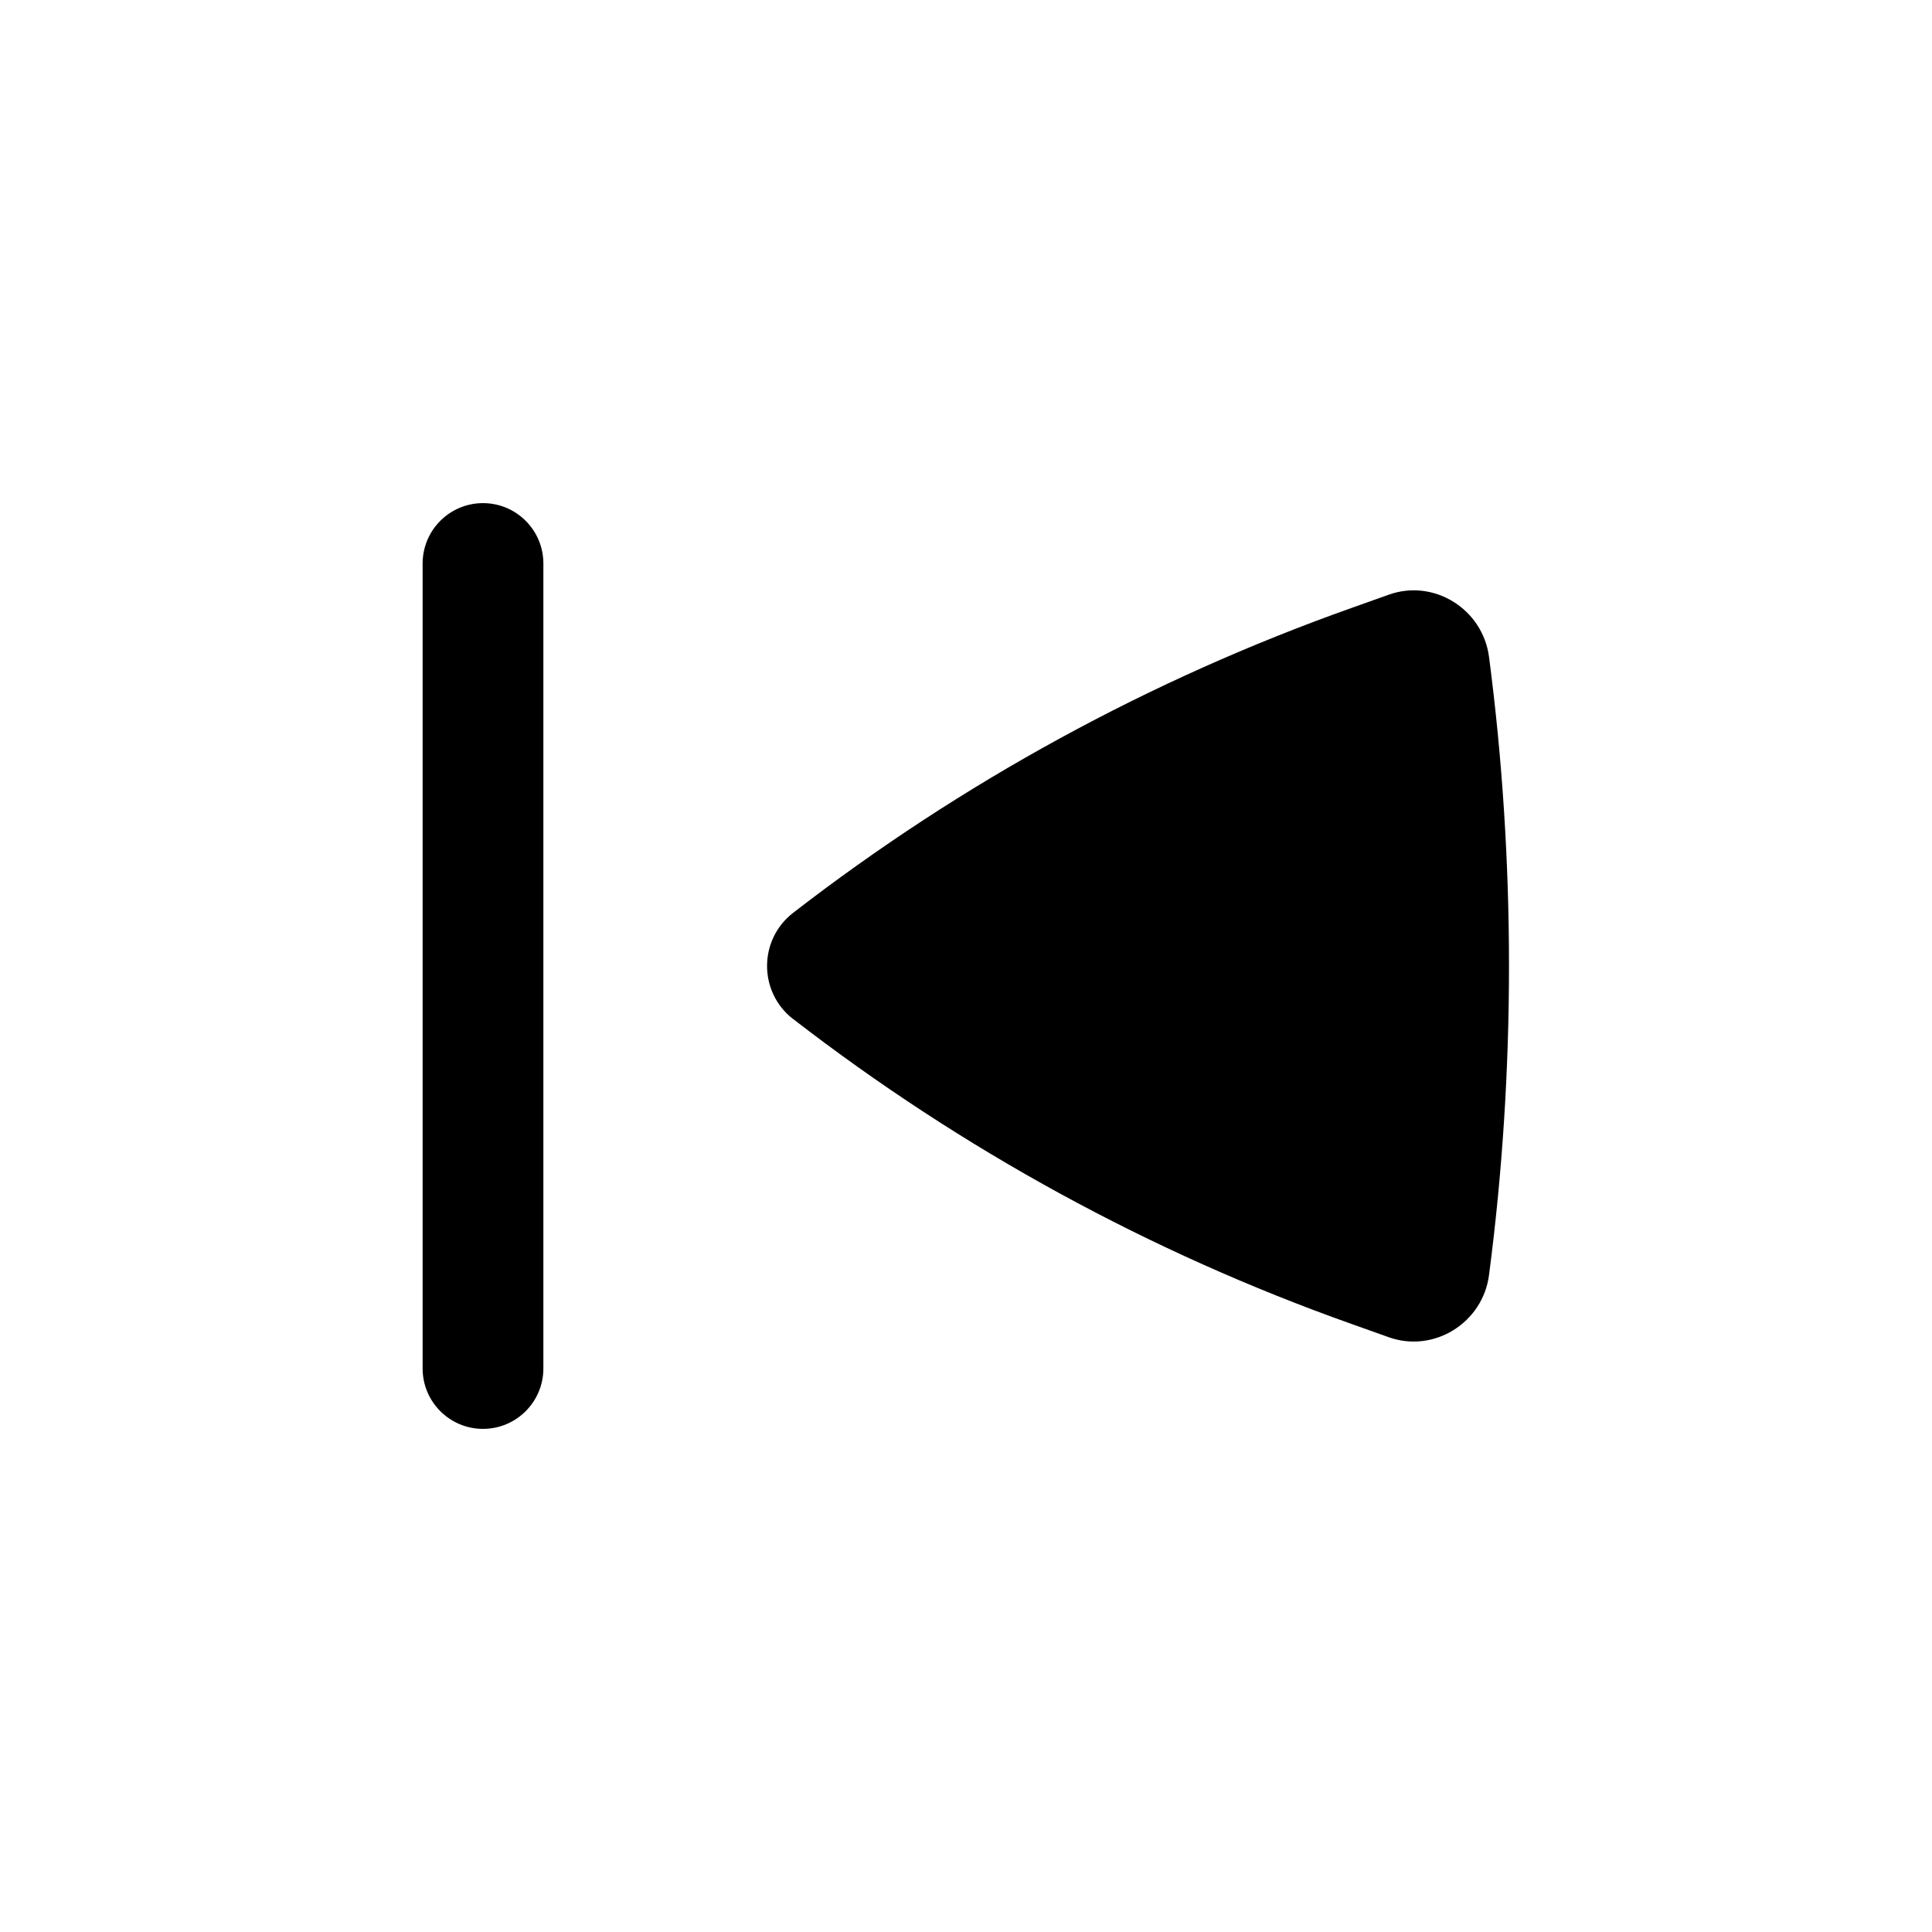 <svg fill="none" height="24" viewBox="0 0 24 24" width="24" xmlns="http://www.w3.org/2000/svg"><g fill="#000"><path d="m6.75 7c0-.414-.336-.75-.75-.75s-.75.336-.75.75v10c0 .414.336.75.75.75s.75-.336.75-.75z"/><path d="m9.852 12.659c-.431-.334-.431-.985 0-1.319 2.096-1.622 4.437-2.9 6.935-3.787l.466-.166c.562-.2 1.166.181 1.244.772.331 2.525.331 5.156 0 7.681-.077.591-.682.971-1.244.772l-.466-.166c-2.498-.887-4.838-2.166-6.935-3.788z"/></g></svg>